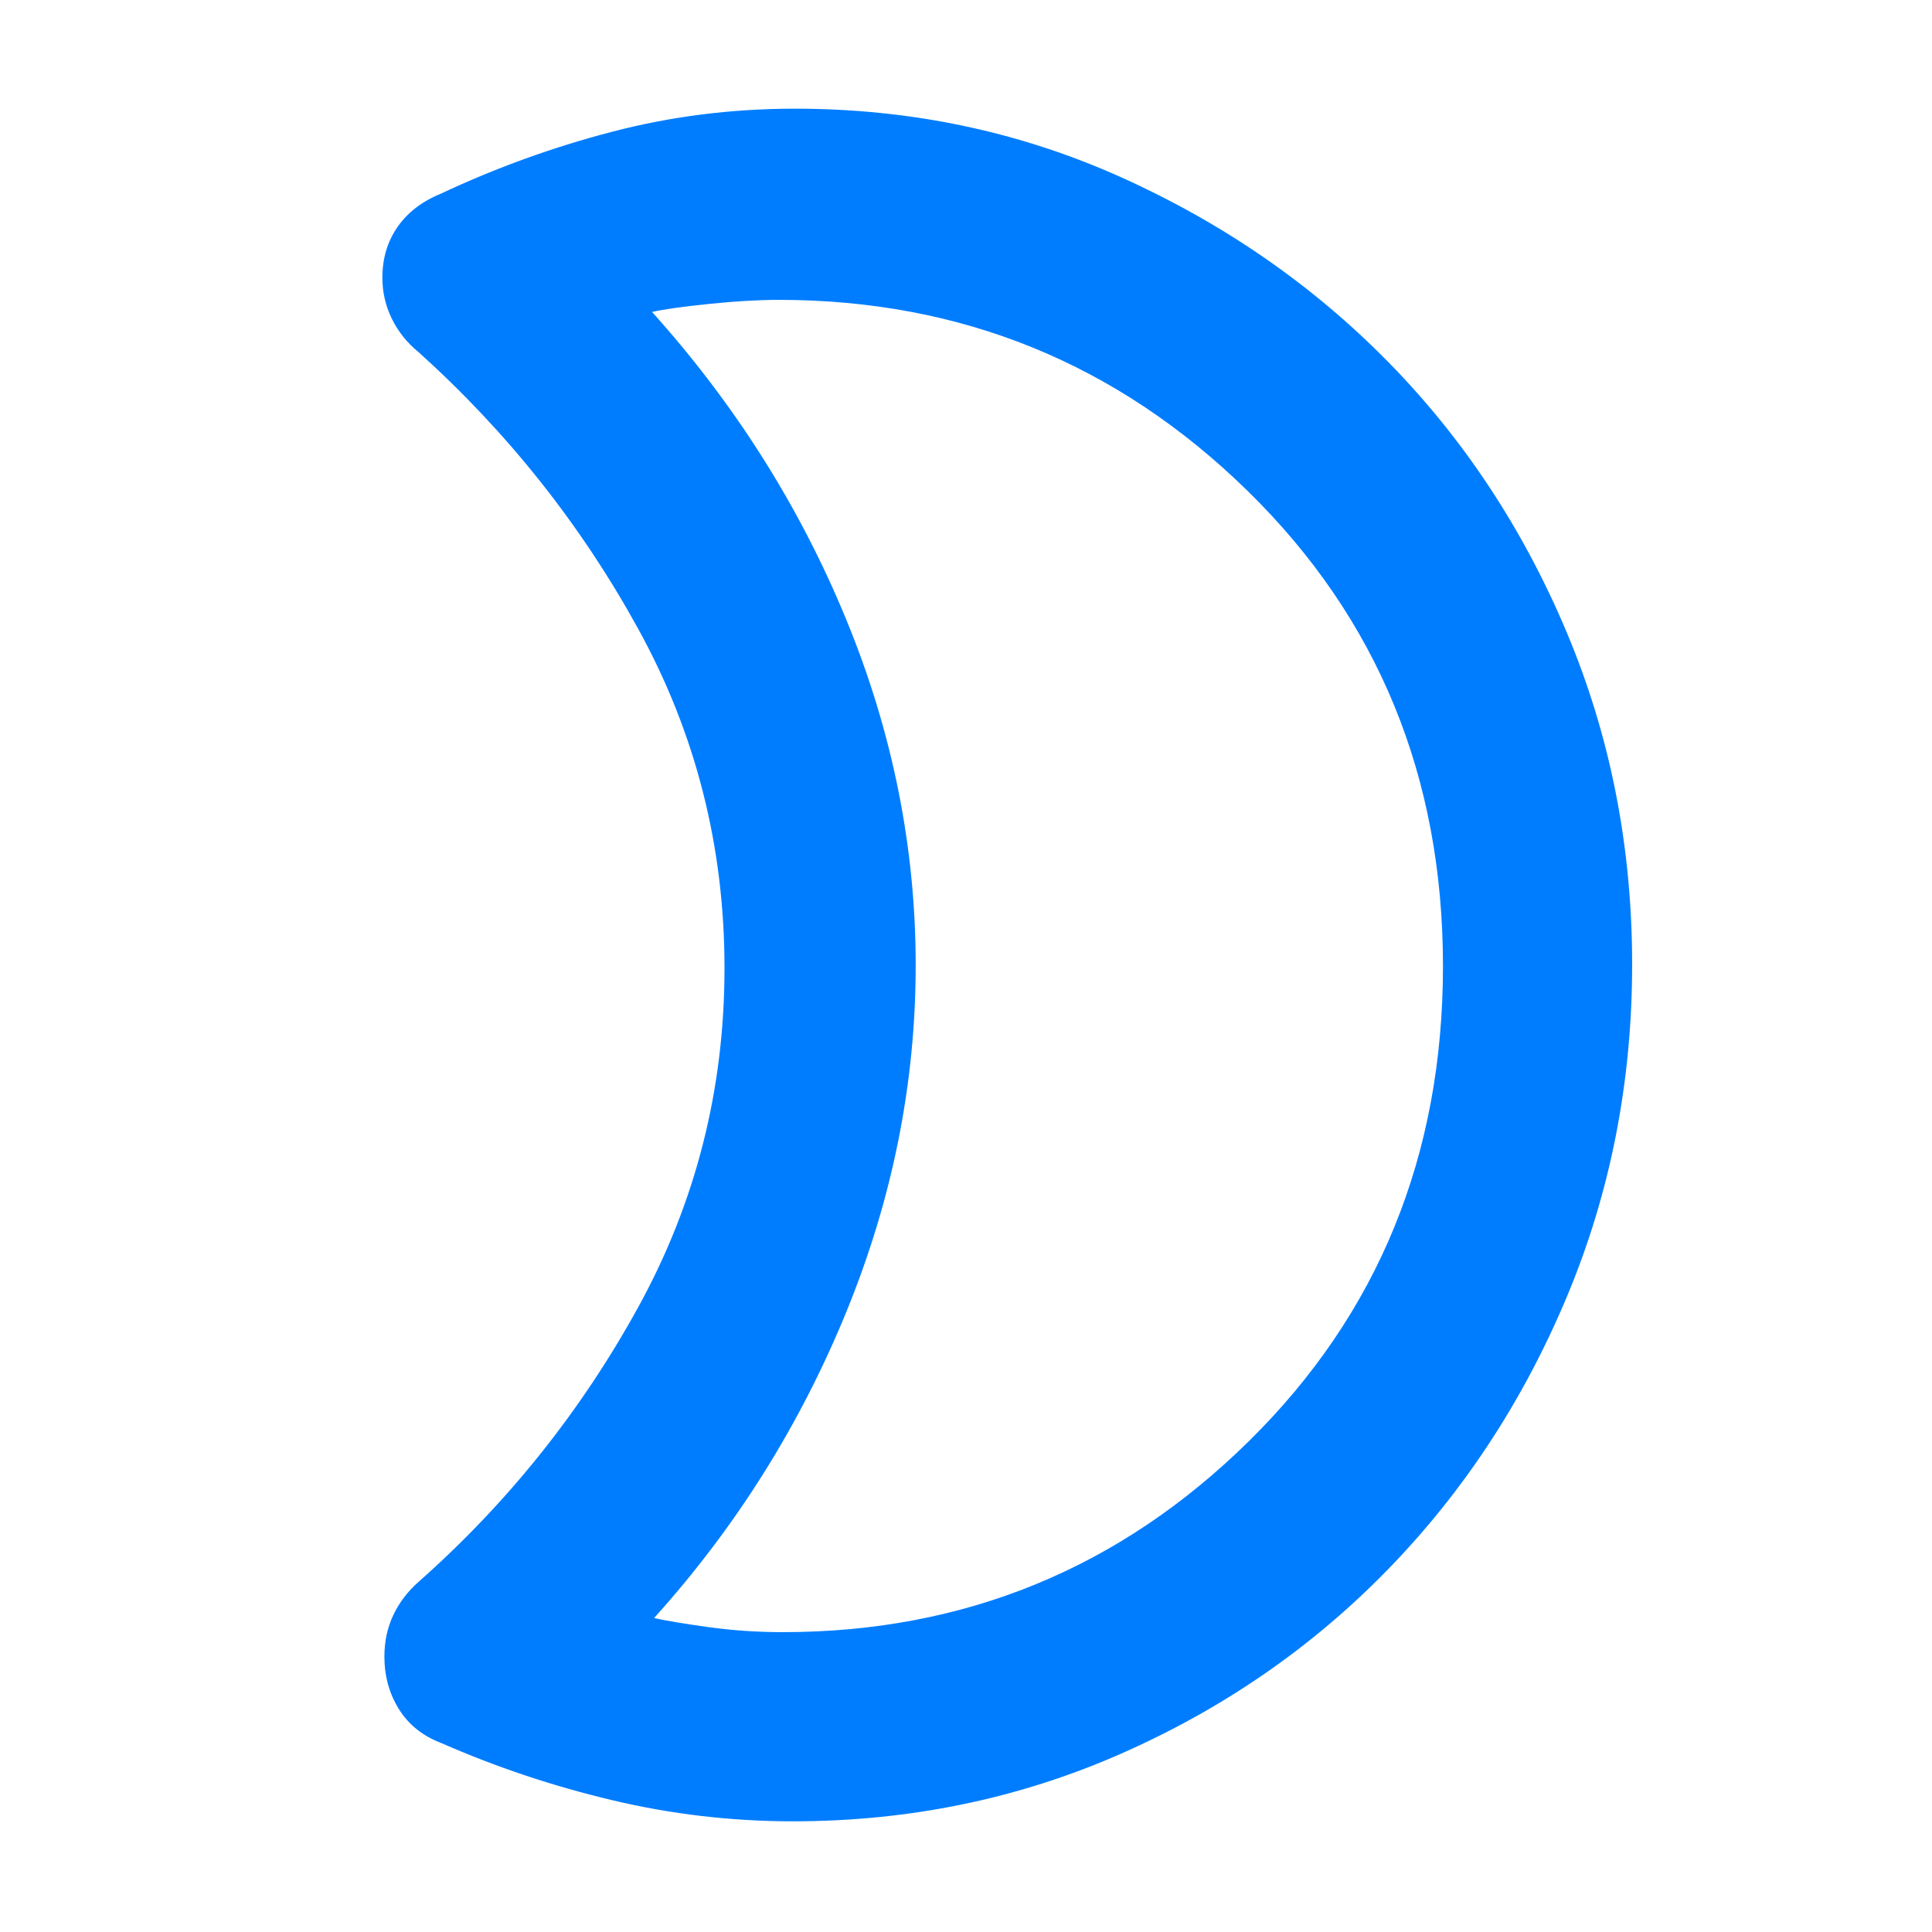 <svg xmlns="http://www.w3.org/2000/svg" height="48" viewBox="0 -960 960 960" width="48"><path fill="rgb(0, 125, 255)" d="M389-149q135.31 0 231.66-94.99 96.34-94.99 96.34-236T620-716q-97-95-233-95-15 0-34.5 2t-28.5 4q62 69 96.5 152.86Q455-568.28 455-480.35q0 87.94-34.5 172.3Q386-223.69 325-156q9 2 27 4.5t37 2.5Zm5 94q-45.67 0-89.83-10.5Q260-76 219.37-93.85q-13.84-5.23-21.11-16.81-7.26-11.59-7.26-26.2 0-11.38 4.5-20.76T208-174q66.52-58.9 109.26-136.72Q360-388.54 360-479q0-90.46-42.74-168.27Q274.52-725.08 208-785q-8.6-7.03-13.3-16.62-4.7-9.59-4.7-20.38 0-14.38 7.5-25.19t21.5-16.55q41-19.26 85-30.76t91-11.5q86.35 0 162.3 34.18 75.94 34.19 132.32 91.5Q746-723 778.5-645.79q32.5 77.21 32.5 165T778.5-315.5Q746-238 689.5-180T556.81-88.5Q480.62-55 394-55Zm61-424Z"/></svg>